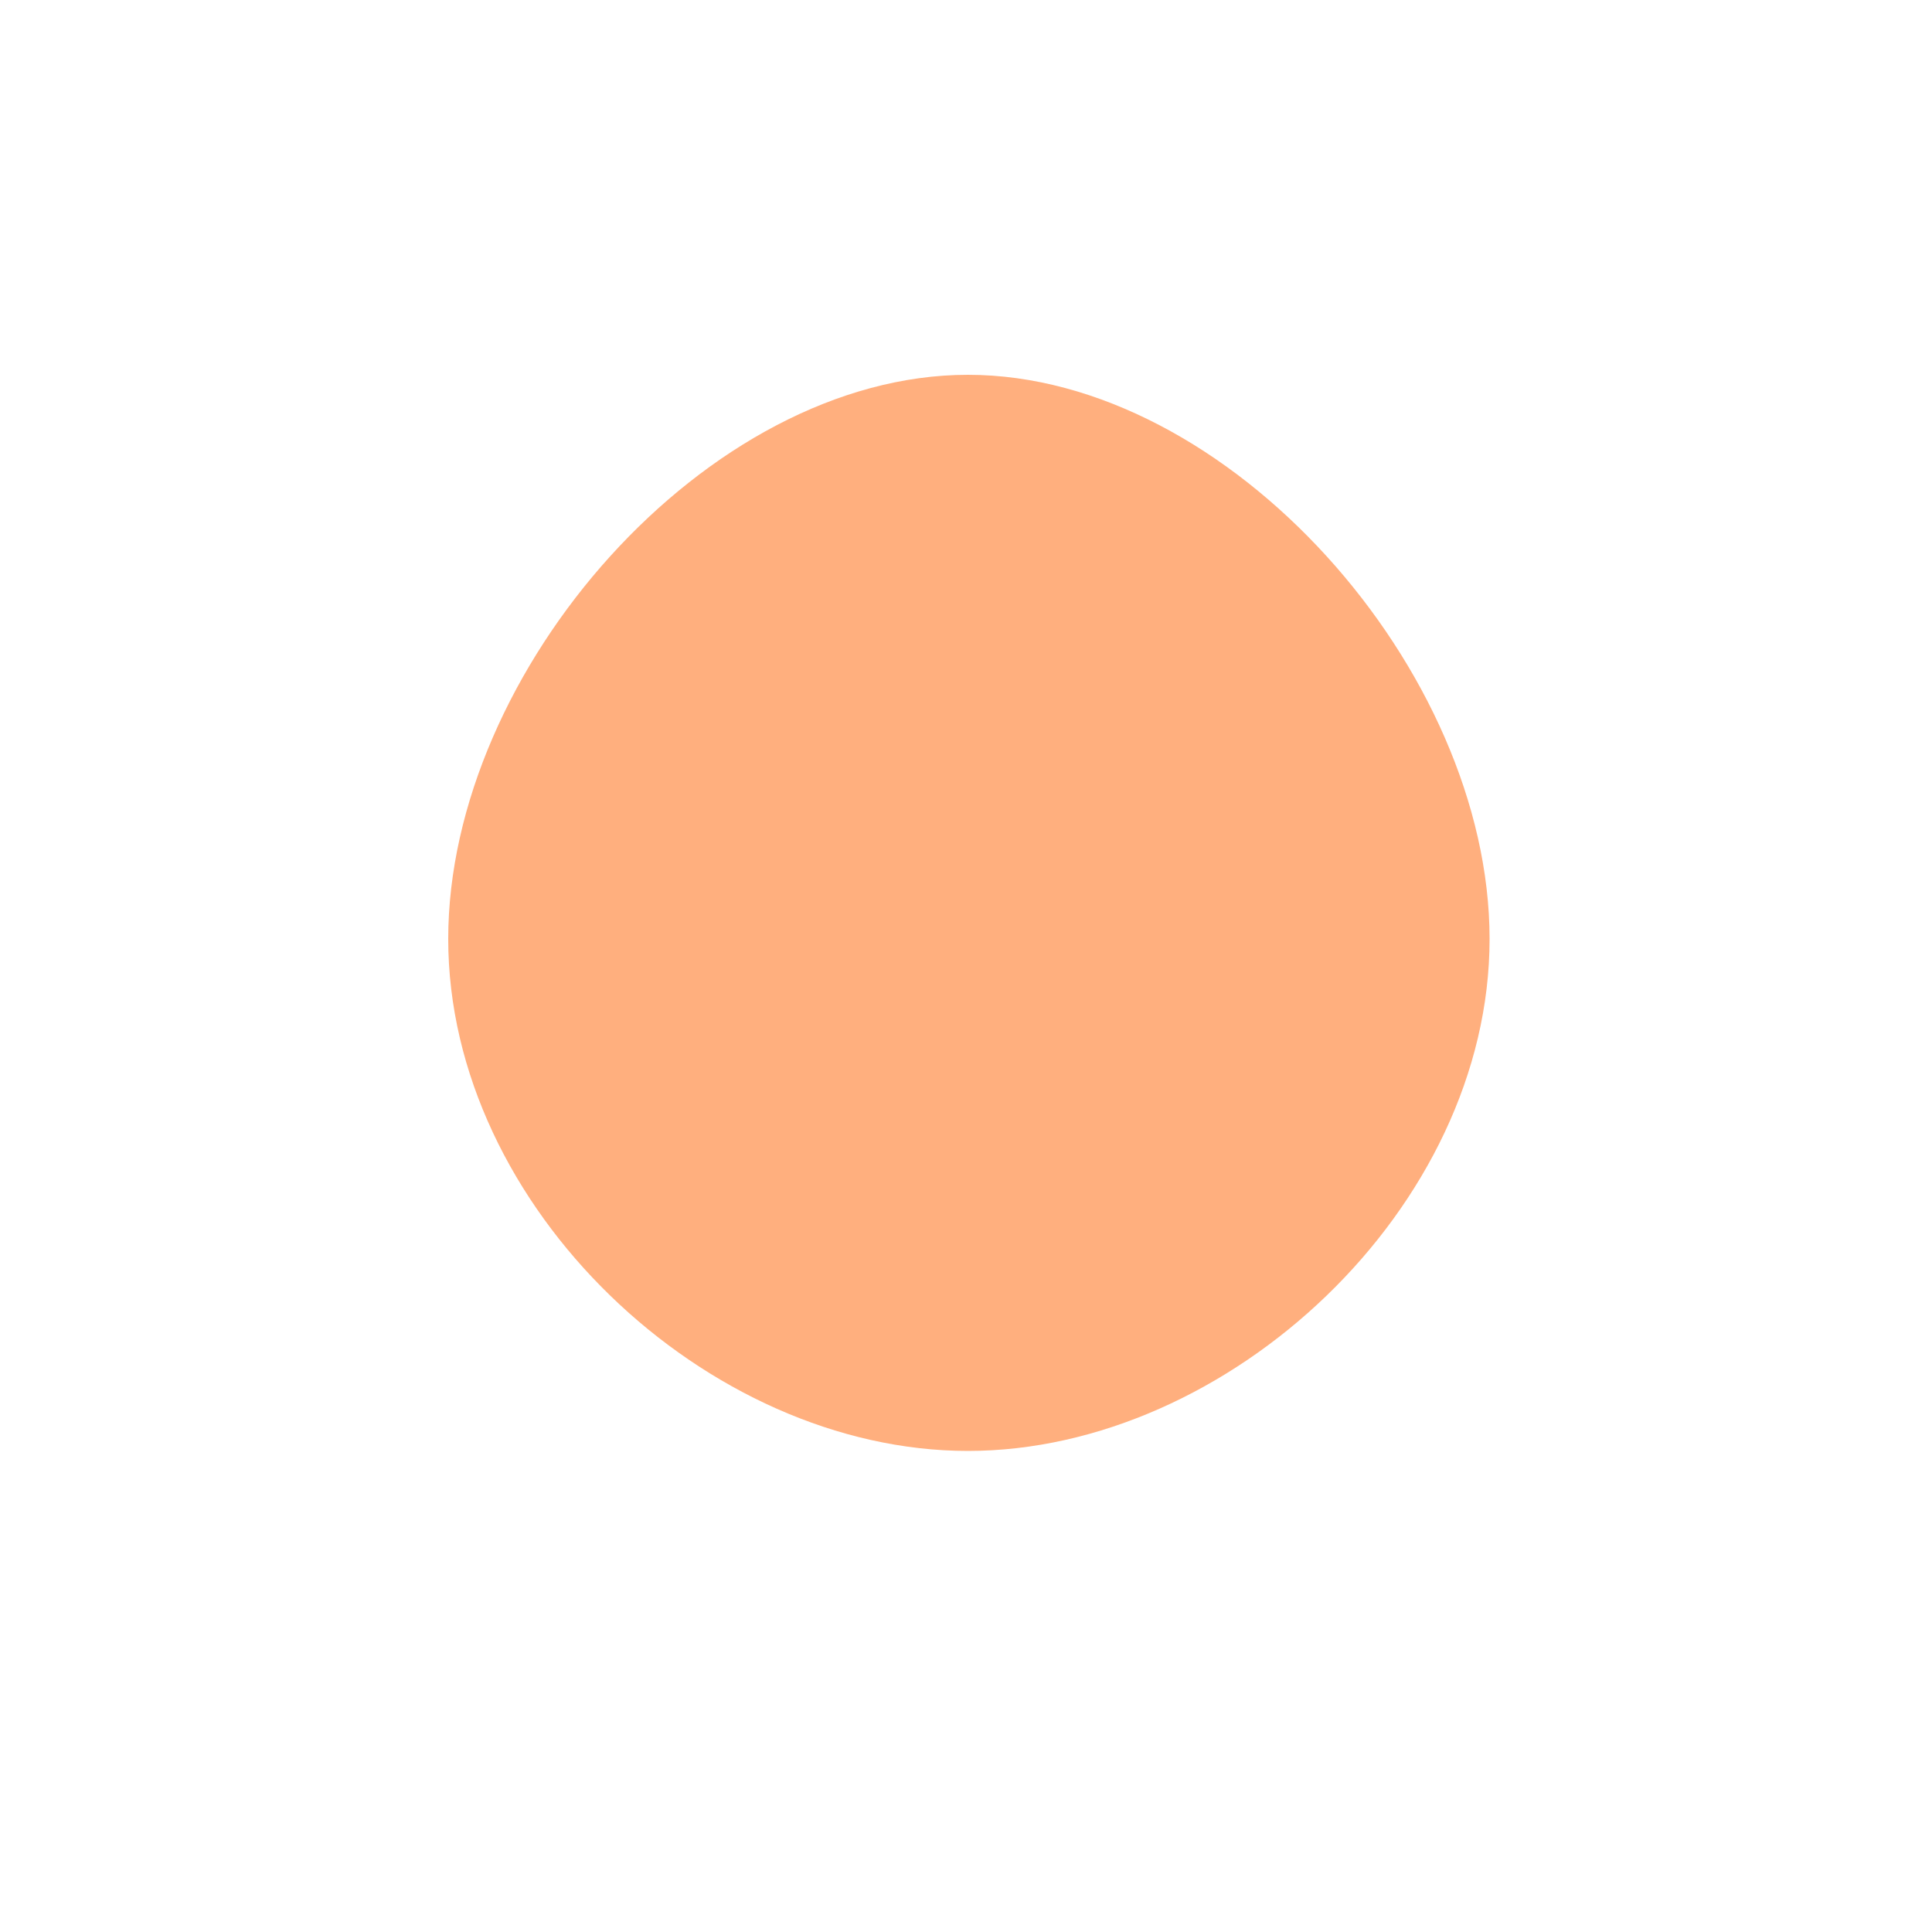 <!--?xml version="1.0" standalone="no"?-->
<svg id="sw-js-blob-svg" viewBox="0 0 100 100" xmlns="http://www.w3.org/2000/svg">
    <defs>
        <linearGradient id="sw-gradient" x1="0" x2="1" y1="1" y2="0">
            <stop id="stop1" stop-color="rgba(255, 175, 126, 1)" offset="0%"></stop>
            <stop id="stop2" stop-color="rgba(255, 175, 126, 1)" offset="100%"></stop>
        </linearGradient>
    </defs>
    <path fill="url(#sw-gradient)"
        d="M27.1,-1.4C27.1,12.5,13.6,25.1,0.1,25.1C-13.4,25.1,-26.8,12.5,-26.8,-1.4C-26.8,-15.3,-13.4,-30.6,0.1,-30.6C13.6,-30.6,27.1,-15.3,27.1,-1.4Z"
        width="100%" height="100%" transform="translate(50 50)" stroke-width="0"
        style="transition: all 0.3s ease 0s;"></path>
</svg>